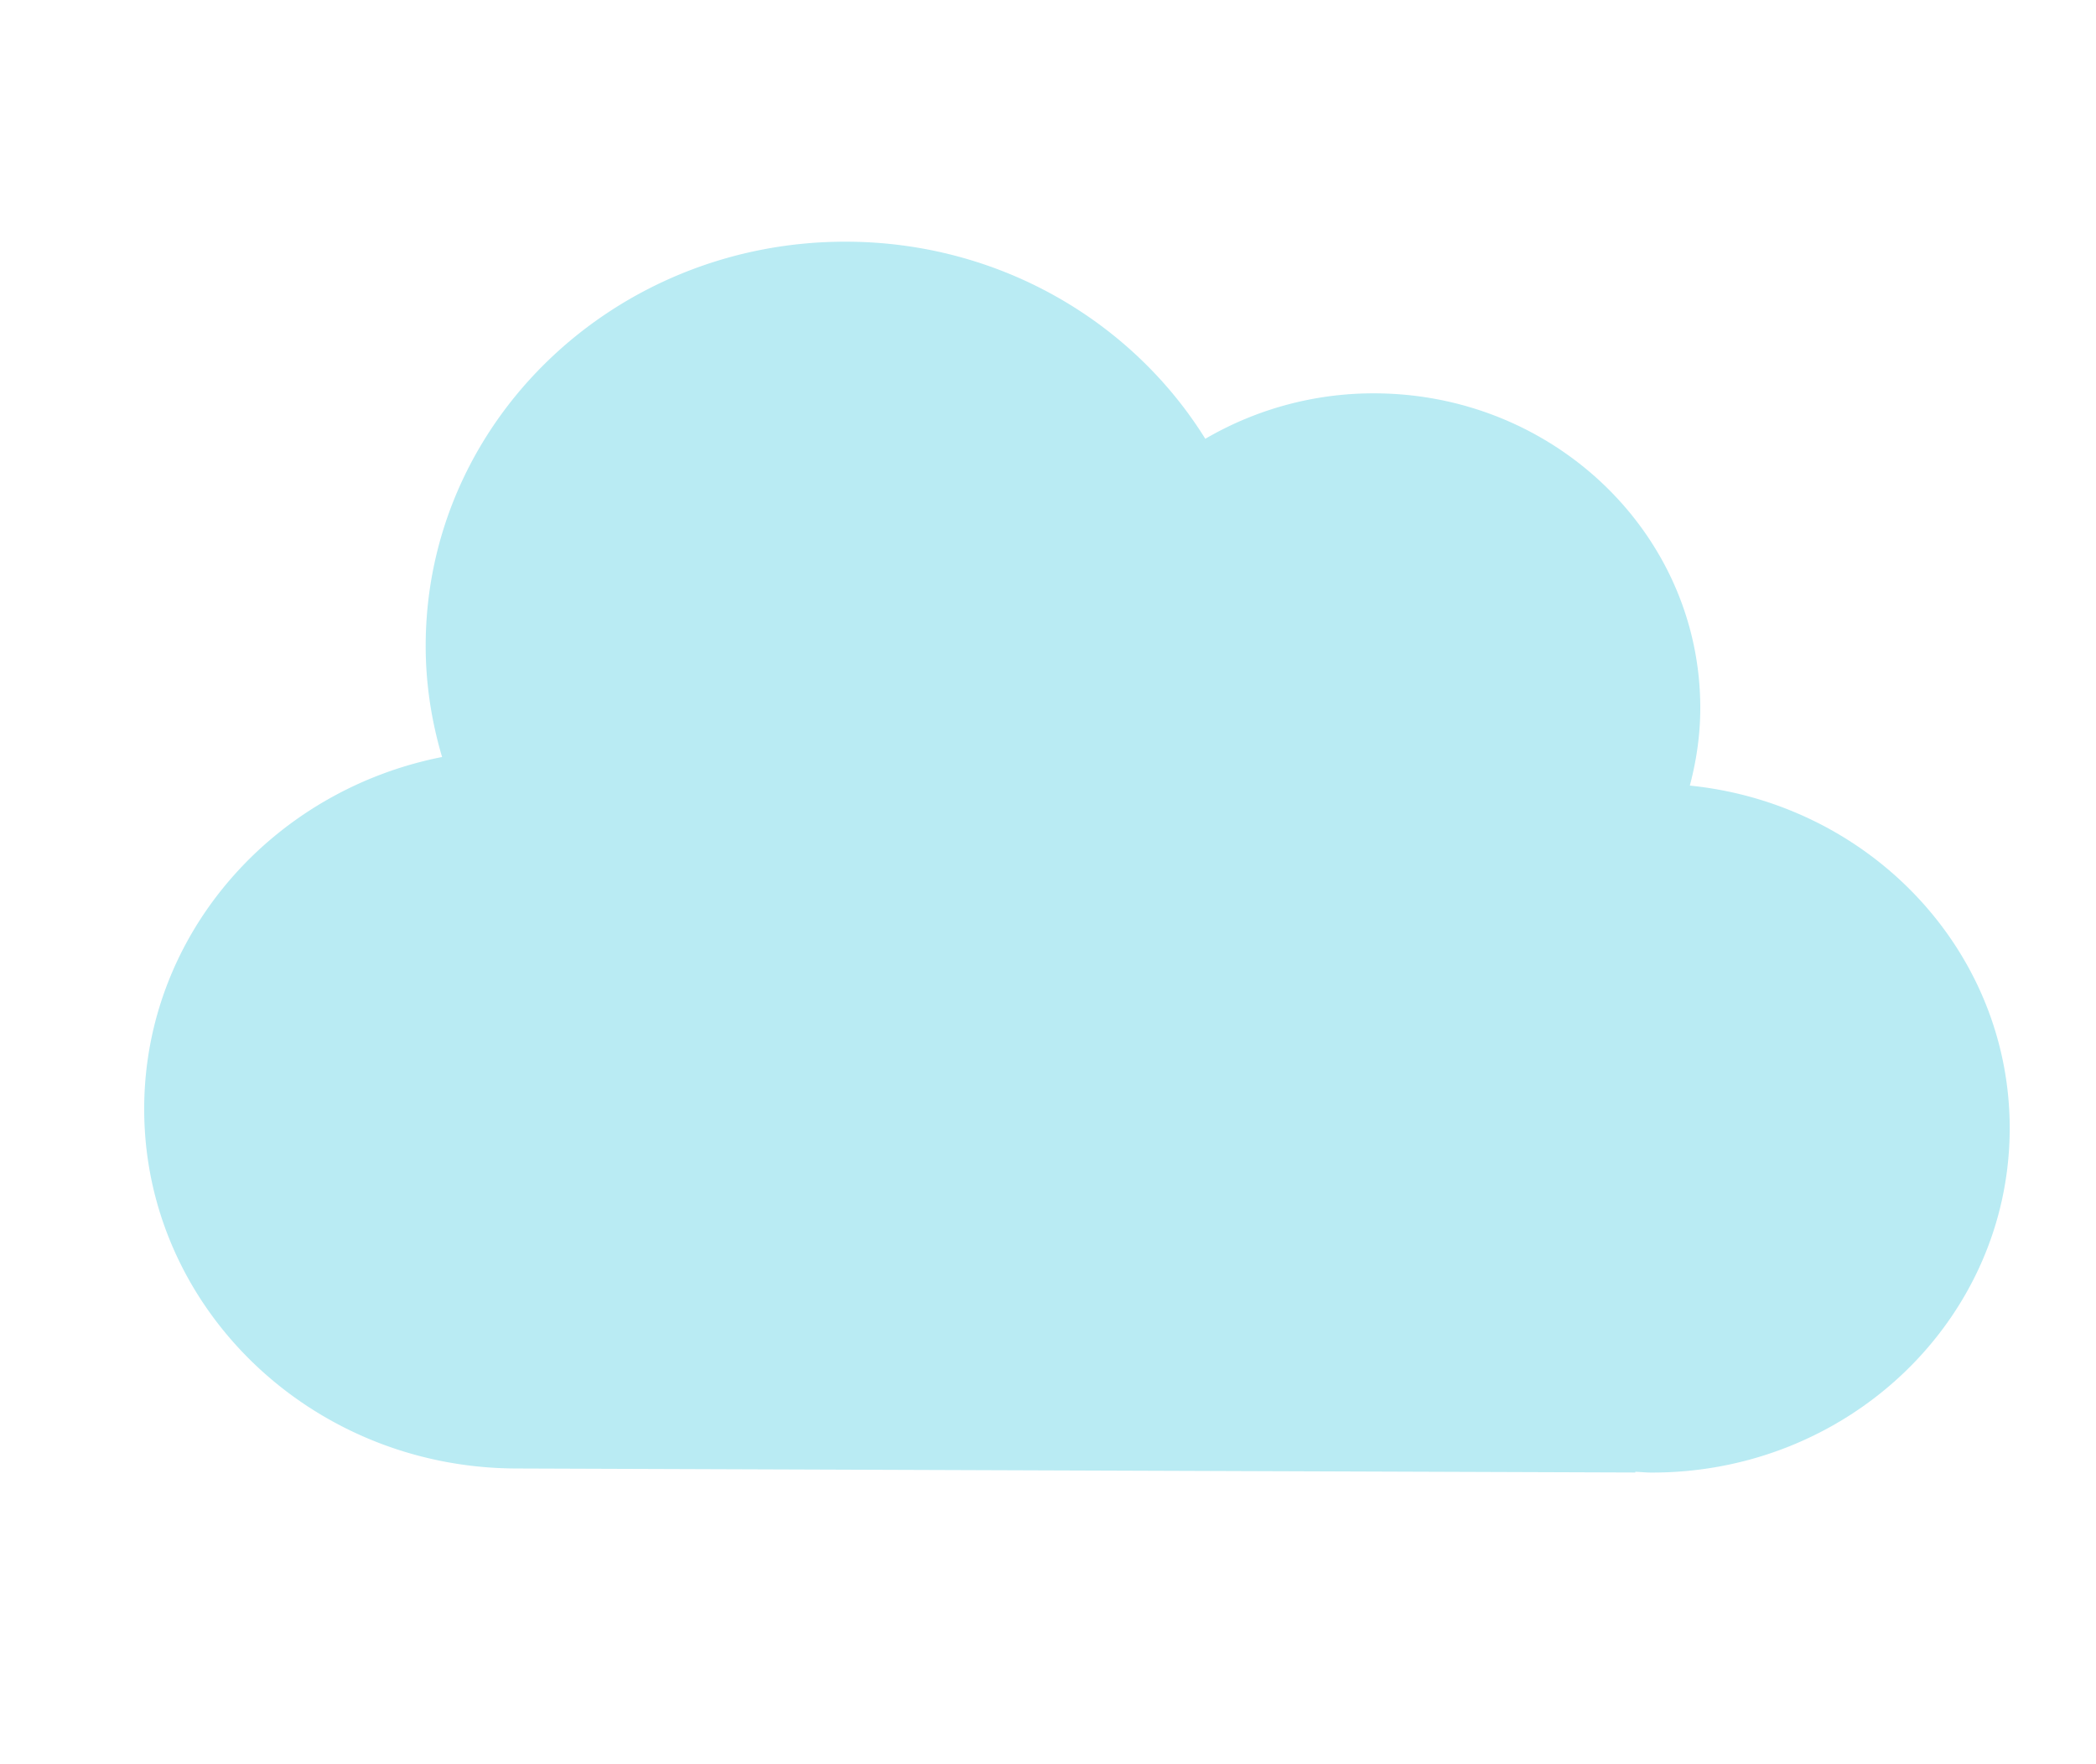 <!--Created with Vectornator (http://vectornator.io/)-->
<svg xmlns="http://www.w3.org/2000/svg" xml:space="preserve" stroke-linecap="round" stroke-linejoin="round" stroke-miterlimit="10" clip-rule="evenodd" viewBox="0 0 259.442 218.331">
  <path fill="#8ddeeb" fill-opacity=".613" d="M209.167 97.24c.804-3.037 1.281-6.205 1.293-9.483.077-21.498-17.953-38.99-40.271-39.07a41.281 41.281 0 0 0-20.996 5.626c-9.046-14.54-25.487-24.33-44.365-24.397-28.695-.103-52.037 22.22-52.136 49.862-.017 4.834.717 9.496 2.029 13.924-20.979 4.136-36.795 21.971-36.872 43.414-.088 24.568 20.52 44.561 46.024 44.653l138.551.496v-.092c.643.028 1.274.097 1.924.099 24.443.088 44.328-18.93 44.412-42.475.079-22.077-17.279-40.297-39.593-42.557Z"/>
</svg>